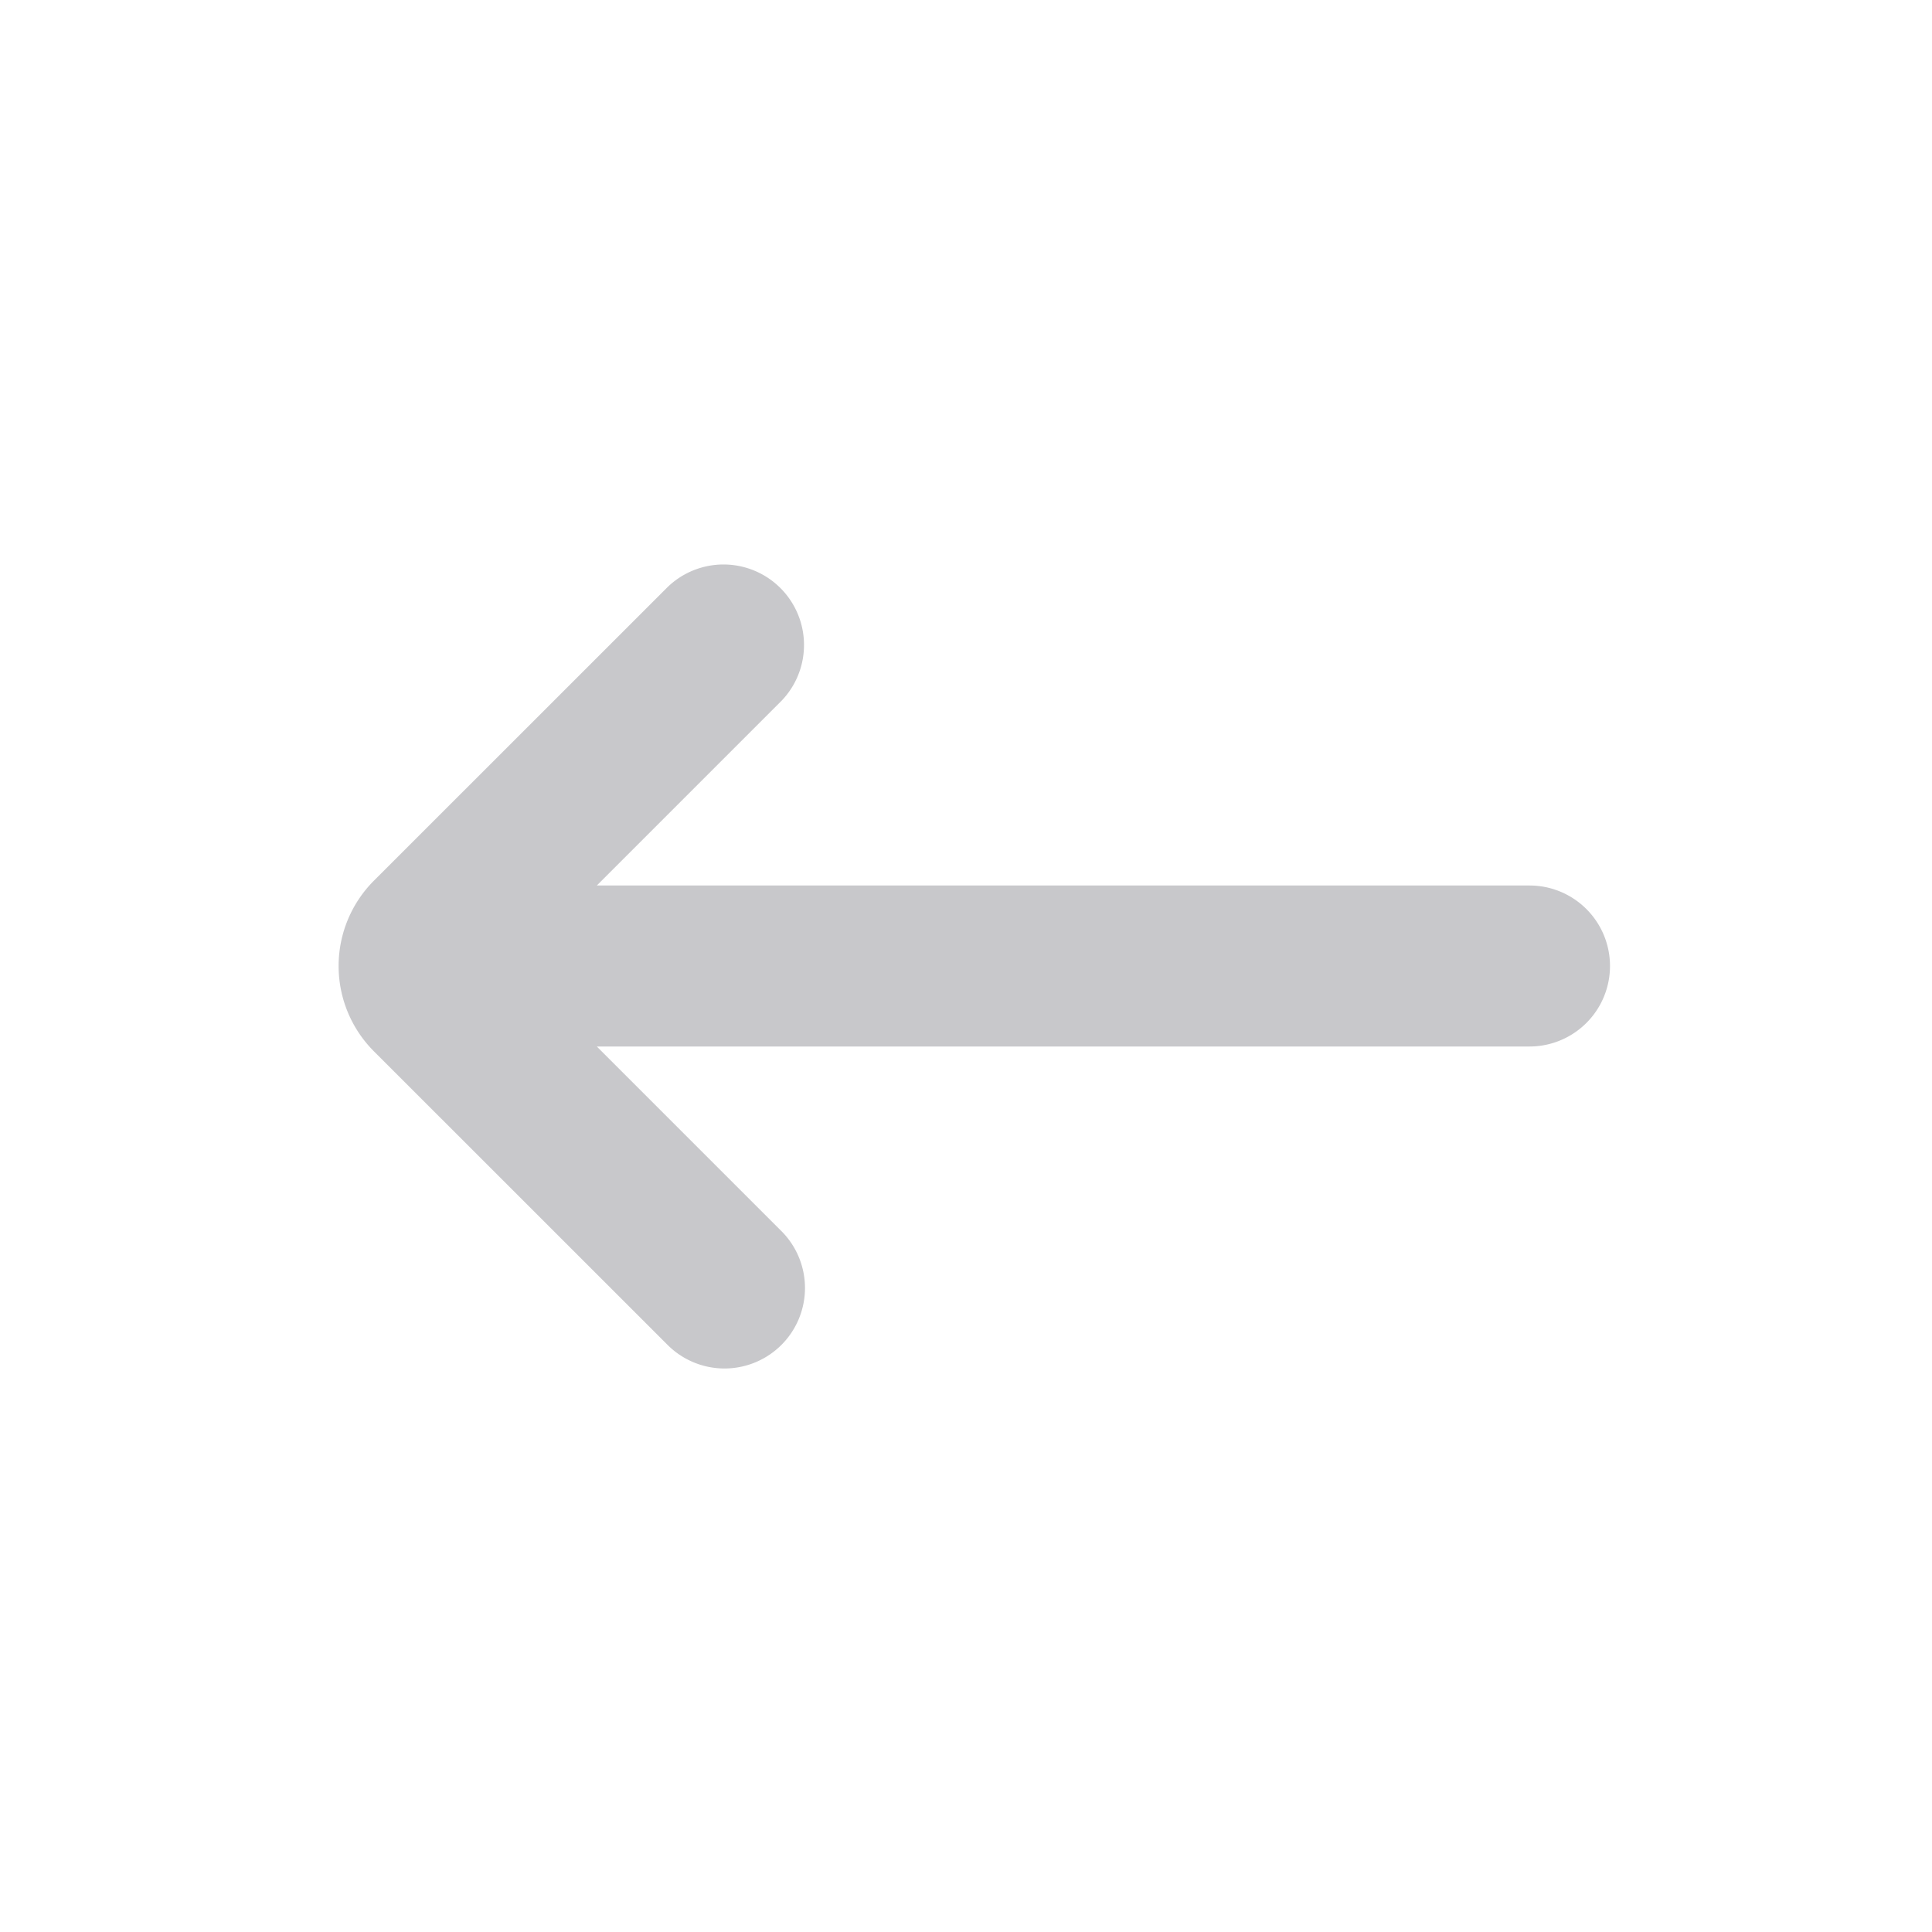 <svg xmlns="http://www.w3.org/2000/svg" width="24" height="24" fill="none" viewBox="0 0 24 24"><path fill="#C8C8CB" fill-rule="evenodd" d="M9.707 16.707a1 1 0 0 1-1.414 0l-3.647-3.646a1.5 1.5 0 0 1 0-2.122l3.647-3.646a1 1 0 0 1 1.414 1.414L7.414 11H19a1 1 0 1 1 0 2H7.414l2.293 2.293a1 1 0 0 1 0 1.414Z" clip-rule="evenodd"/></svg>